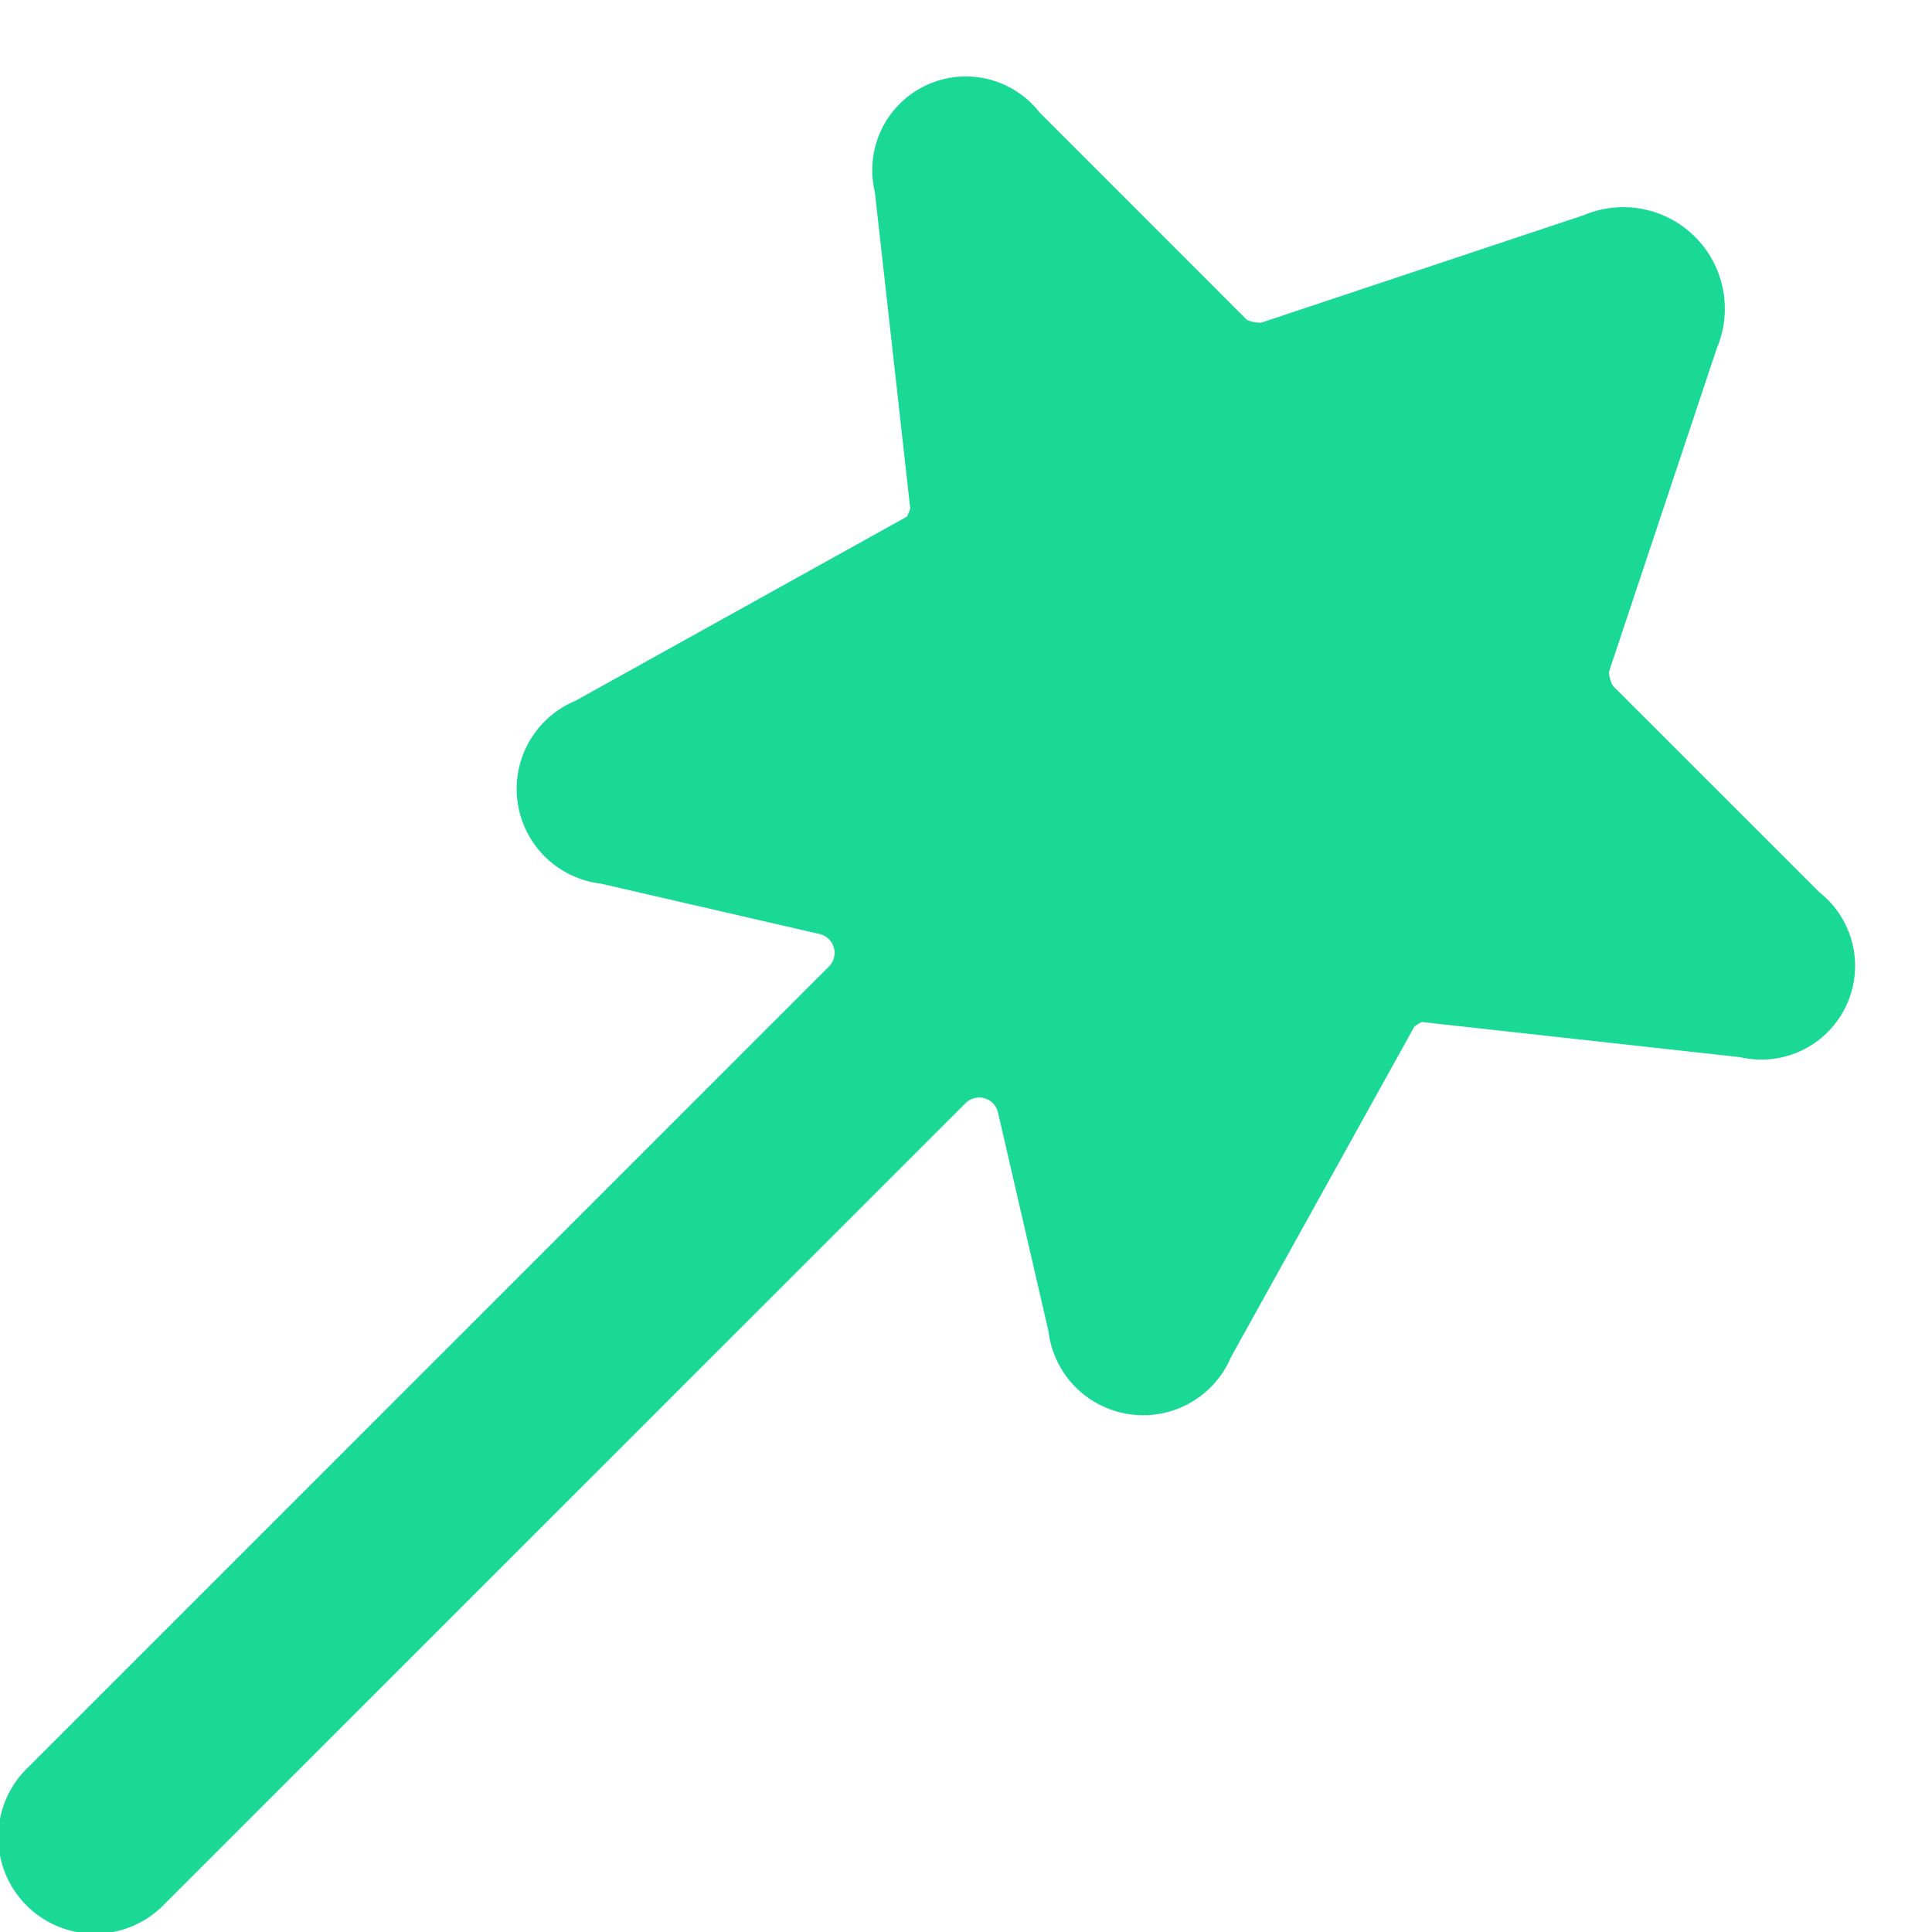 <svg xmlns="http://www.w3.org/2000/svg" width="16" height="16" viewBox="0 0 16 16">
    <path fill="#1AD996" fill-rule="evenodd" d="M15.068 7.39l-1.71-1.709a.25.25 0 0 1-.033-.118l.893-2.679a.841.841 0 0 0-1.102-1.102l-2.67.89a.264.264 0 0 1-.12-.023L8.61.932a.775.775 0 0 0-1.365.657l.293 2.62a.274.274 0 0 1-.028.07L4.763 5.805a.79.79 0 0 0 .214 1.513l1.81.417a.16.16 0 0 1 .078.269l-6.63 6.63a.8.8 0 1 0 1.13 1.132l6.631-6.63a.16.16 0 0 1 .269.077l.418 1.812a.79.79 0 0 0 1.512.213l1.517-2.734c.02-.017.04-.03.064-.04l2.636.291a.776.776 0 0 0 .656-1.365z"/>
</svg>
